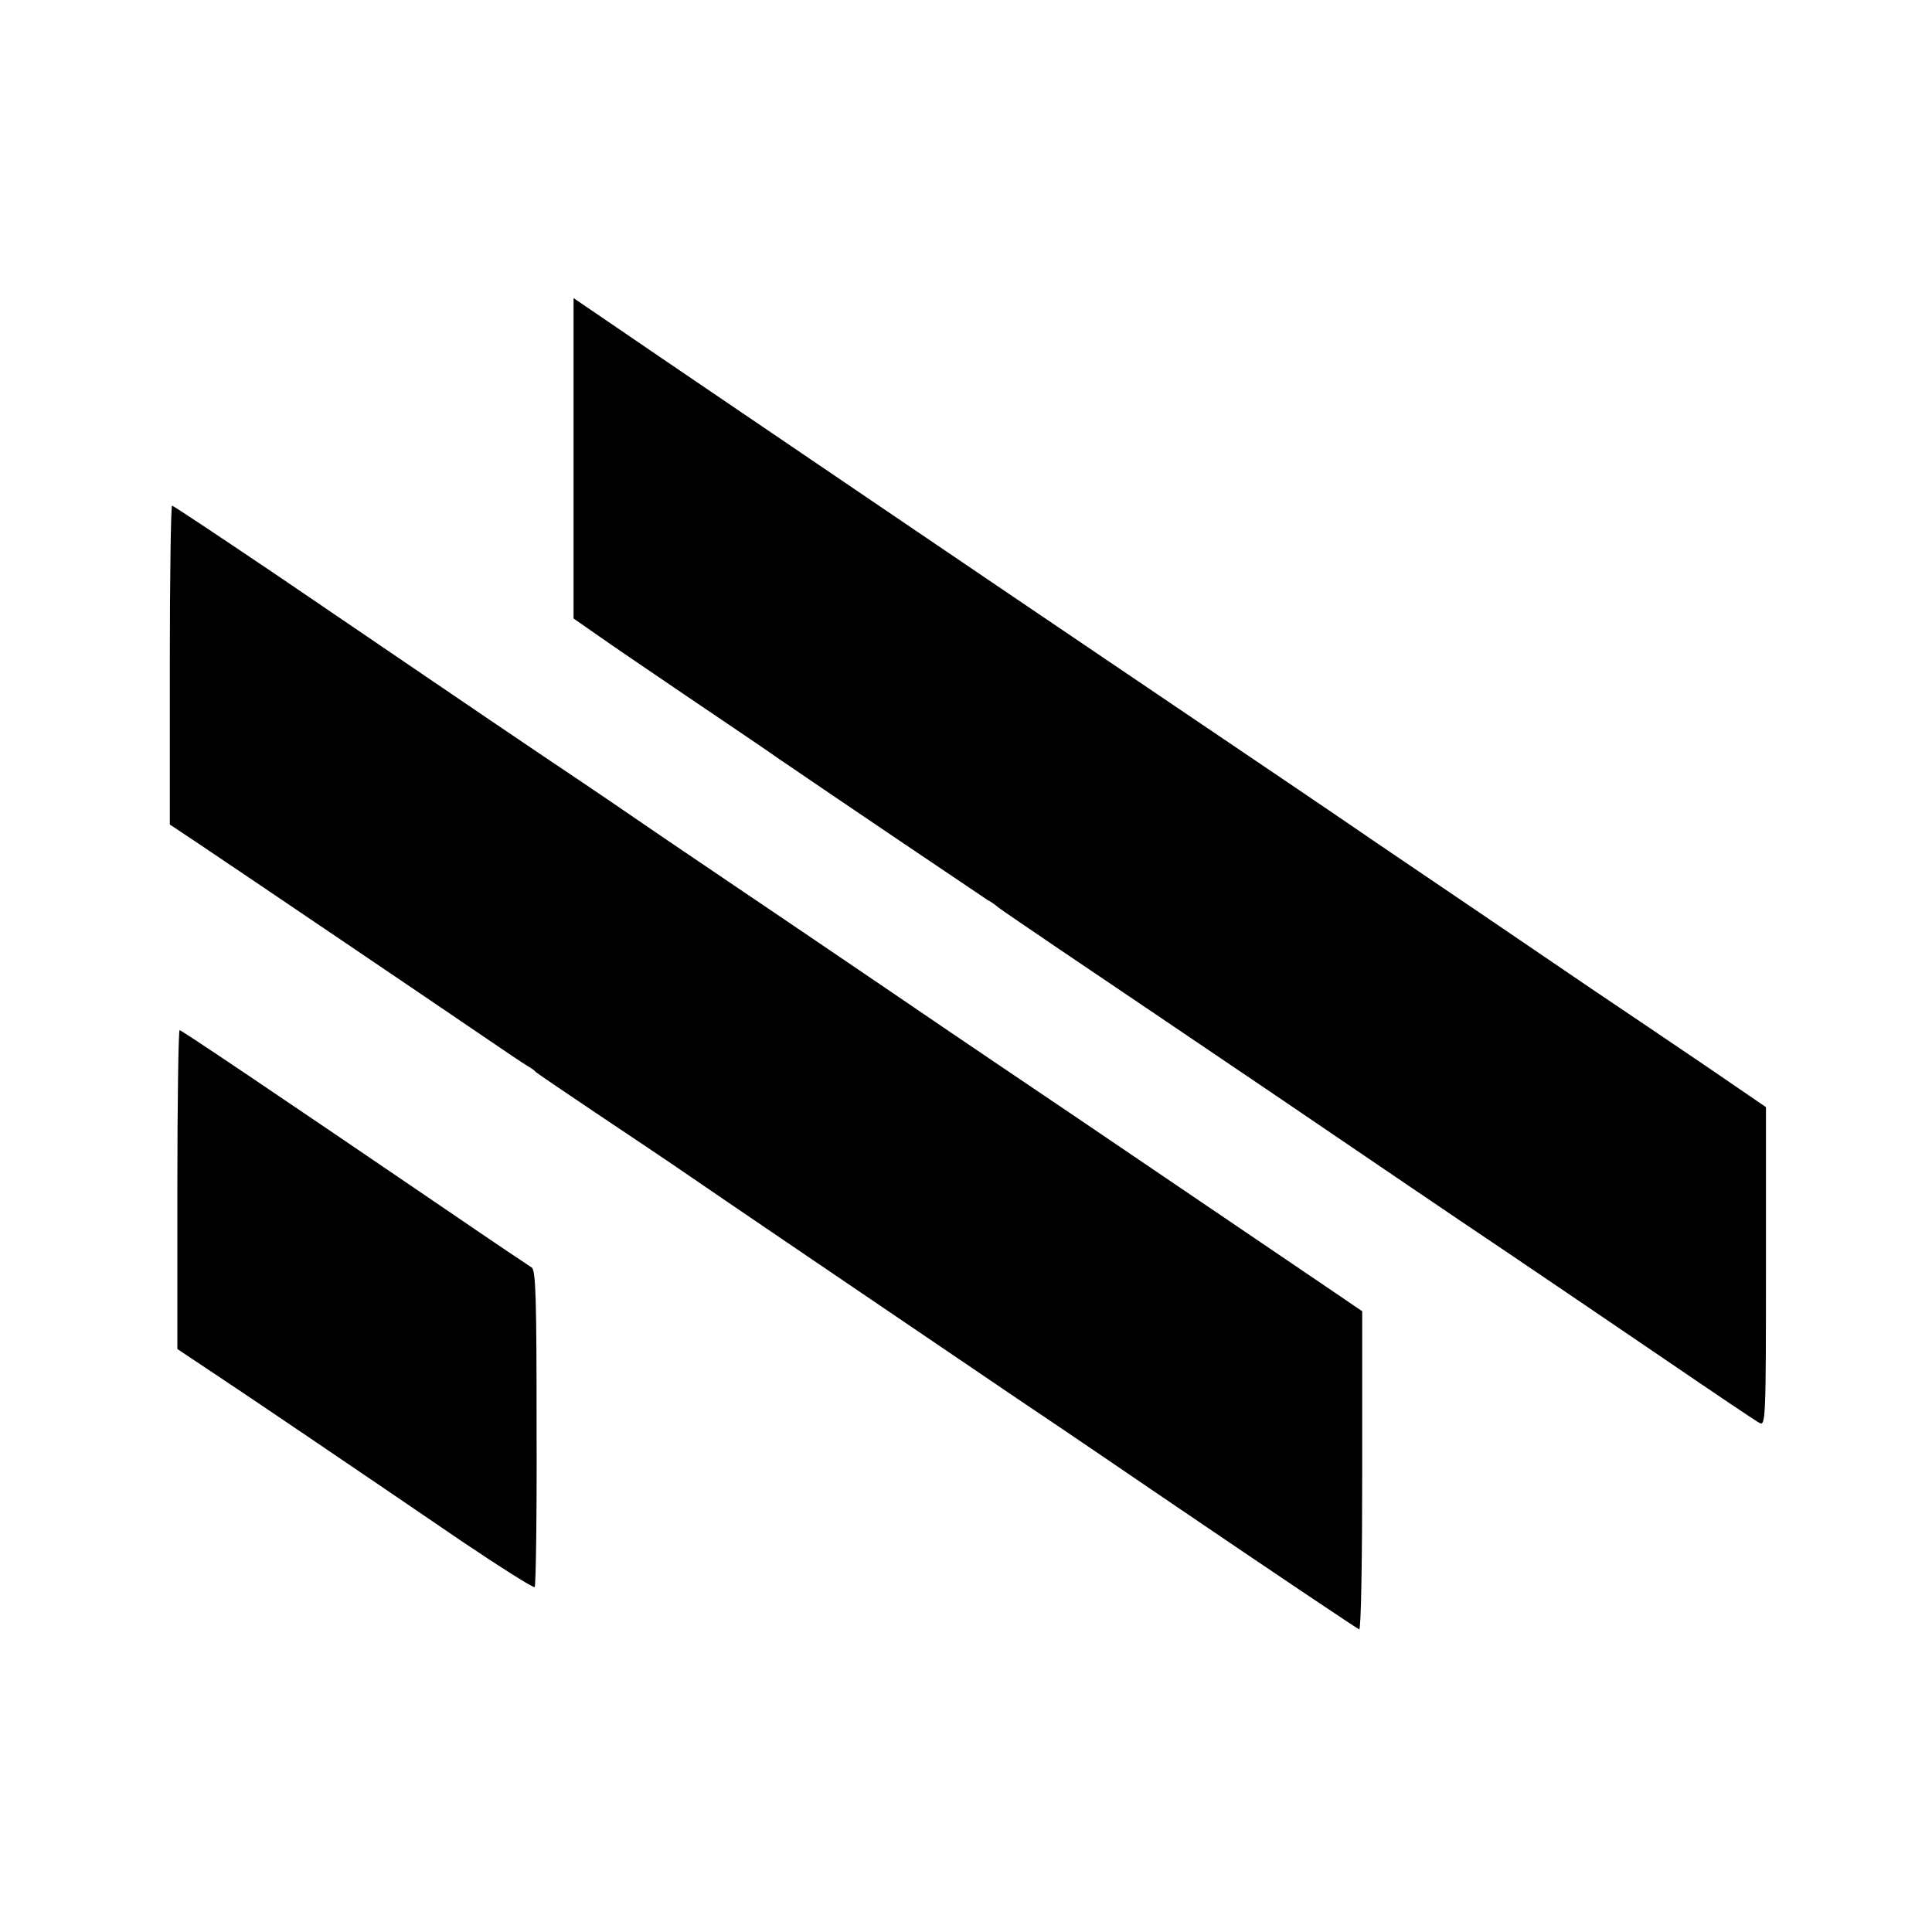 <?xml version="1.0" standalone="no"?>
<!DOCTYPE svg PUBLIC "-//W3C//DTD SVG 20010904//EN"
 "http://www.w3.org/TR/2001/REC-SVG-20010904/DTD/svg10.dtd">
<svg version="1.0" xmlns="http://www.w3.org/2000/svg"
 width="512pt" height="512pt" viewBox="0 0 512 512"
 preserveAspectRatio="xMidYMid meet">
<g transform="translate(0,512) scale(0.1,-0.1)"
fill="#000000" stroke="none">
<path d="M1520 3905 l0 -424 63 -44 c34 -24 141 -97 237 -162 96 -65 209 -141
250 -170 127 -87 530 -359 547 -370 10 -5 22 -14 29 -20 6 -5 81 -56 165 -113
85 -57 343 -232 574 -388 231 -157 503 -342 605 -410 102 -69 291 -197 420
-285 129 -88 243 -165 253 -170 16 -9 17 13 17 414 l0 423 -152 104 c-84 57
-223 151 -308 208 -207 141 -394 268 -570 387 -134 92 -238 162 -695 471 -373
252 -925 627 -1090 739 -66 45 -171 116 -232 158 l-113 77 0 -425z"/>
<path d="M450 3358 l0 -423 78 -52 c103 -69 632 -427 755 -511 54 -37 105 -71
115 -77 9 -5 19 -12 22 -16 3 -3 75 -52 160 -109 85 -57 196 -131 245 -165 90
-62 457 -311 870 -591 121 -81 294 -199 385 -261 303 -206 515 -348 522 -351
5 -2 8 187 8 420 l0 423 -66 45 c-302 205 -556 377 -699 474 -93 63 -242 163
-330 223 -88 60 -263 179 -390 265 -126 85 -291 197 -365 247 -74 51 -218 149
-320 217 -203 137 -324 220 -717 487 -144 97 -264 177 -267 177 -3 0 -6 -190
-6 -422z"/>
<path d="M470 1968 l0 -423 78 -52 c88 -58 398 -268 675 -457 104 -70 191
-125 194 -122 3 3 6 193 5 422 0 342 -2 418 -13 425 -8 5 -105 70 -216 146
-464 316 -712 483 -717 483 -3 0 -6 -190 -6 -422z"/>
</g>
</svg>
